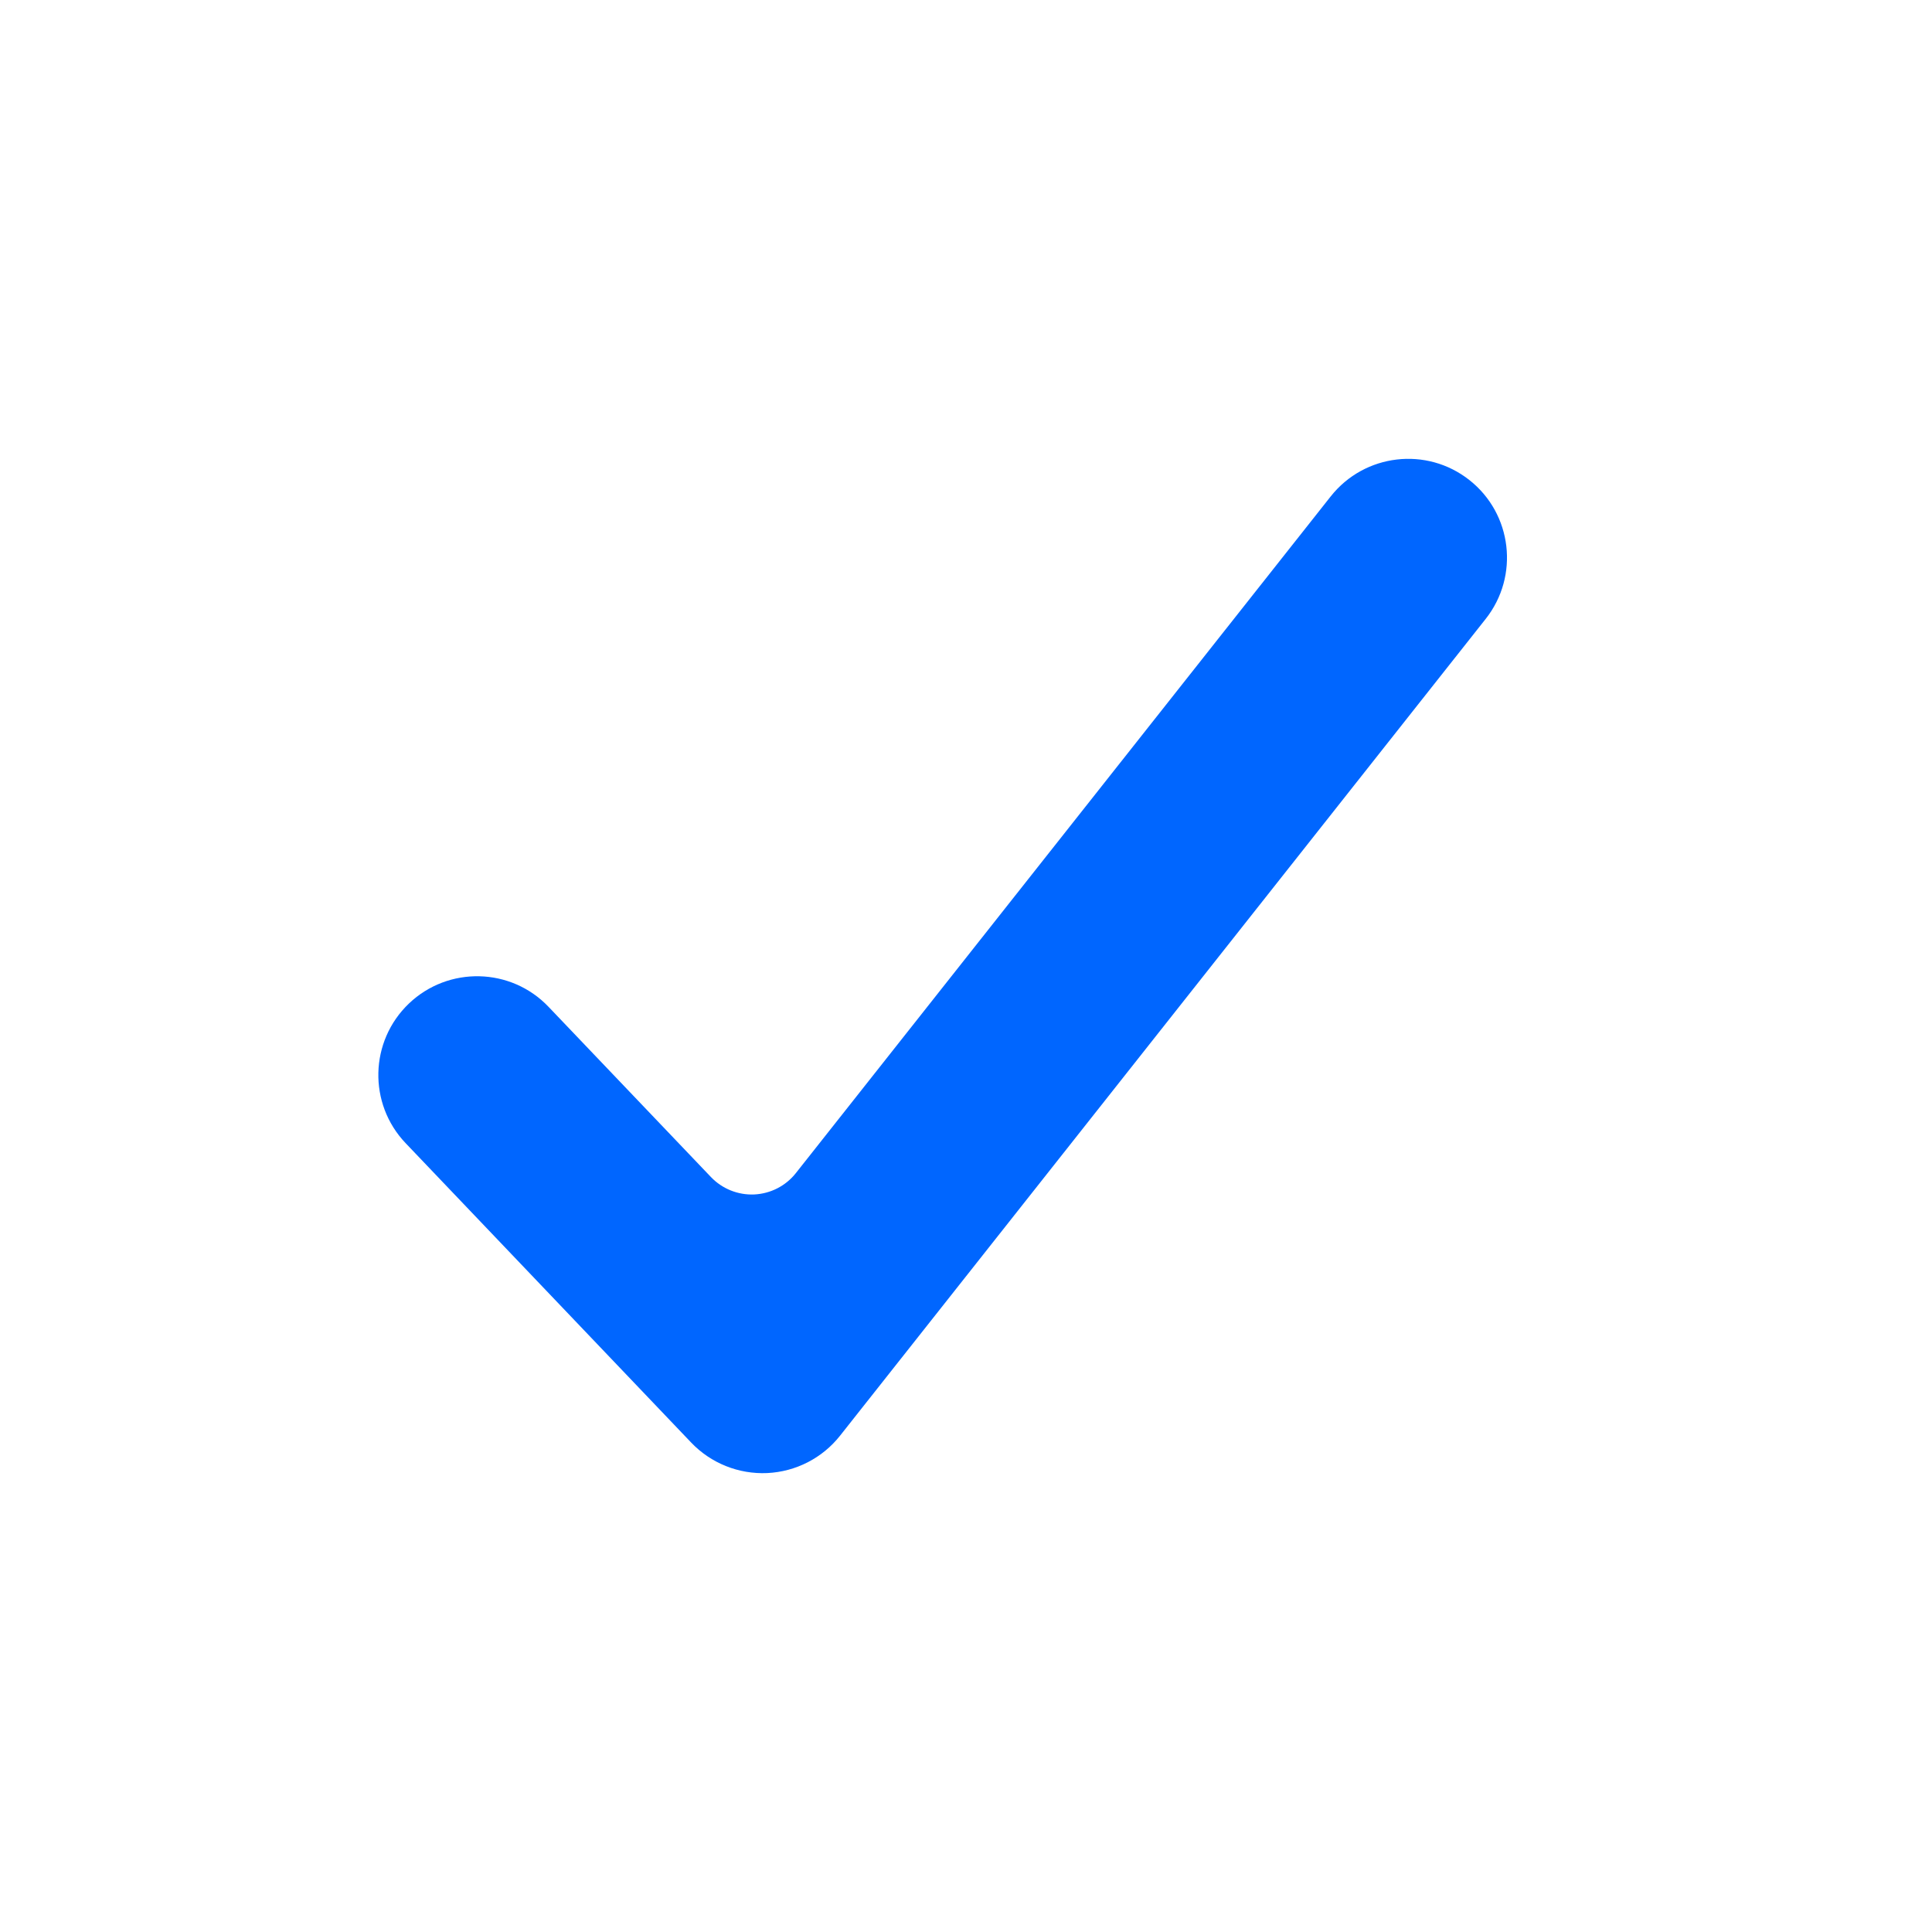 <svg width="24" height="24" viewBox="0 0 24 24" fill="none" xmlns="http://www.w3.org/2000/svg">
<path fill-rule="evenodd" clip-rule="evenodd" d="M16.531 6.166C16.951 5.635 17.723 5.544 18.254 5.964C18.786 6.384 18.876 7.156 18.456 7.688L10.436 17.834C10.216 18.113 9.886 18.282 9.531 18.299C9.176 18.315 8.831 18.177 8.586 17.92L5.039 14.201C4.571 13.71 4.59 12.934 5.08 12.466C5.57 11.999 6.347 12.017 6.814 12.507L8.831 14.621C8.971 14.768 9.168 14.847 9.37 14.838C9.573 14.828 9.761 14.732 9.887 14.572L16.531 6.166Z" fill="#0066FF"/>
</svg>
